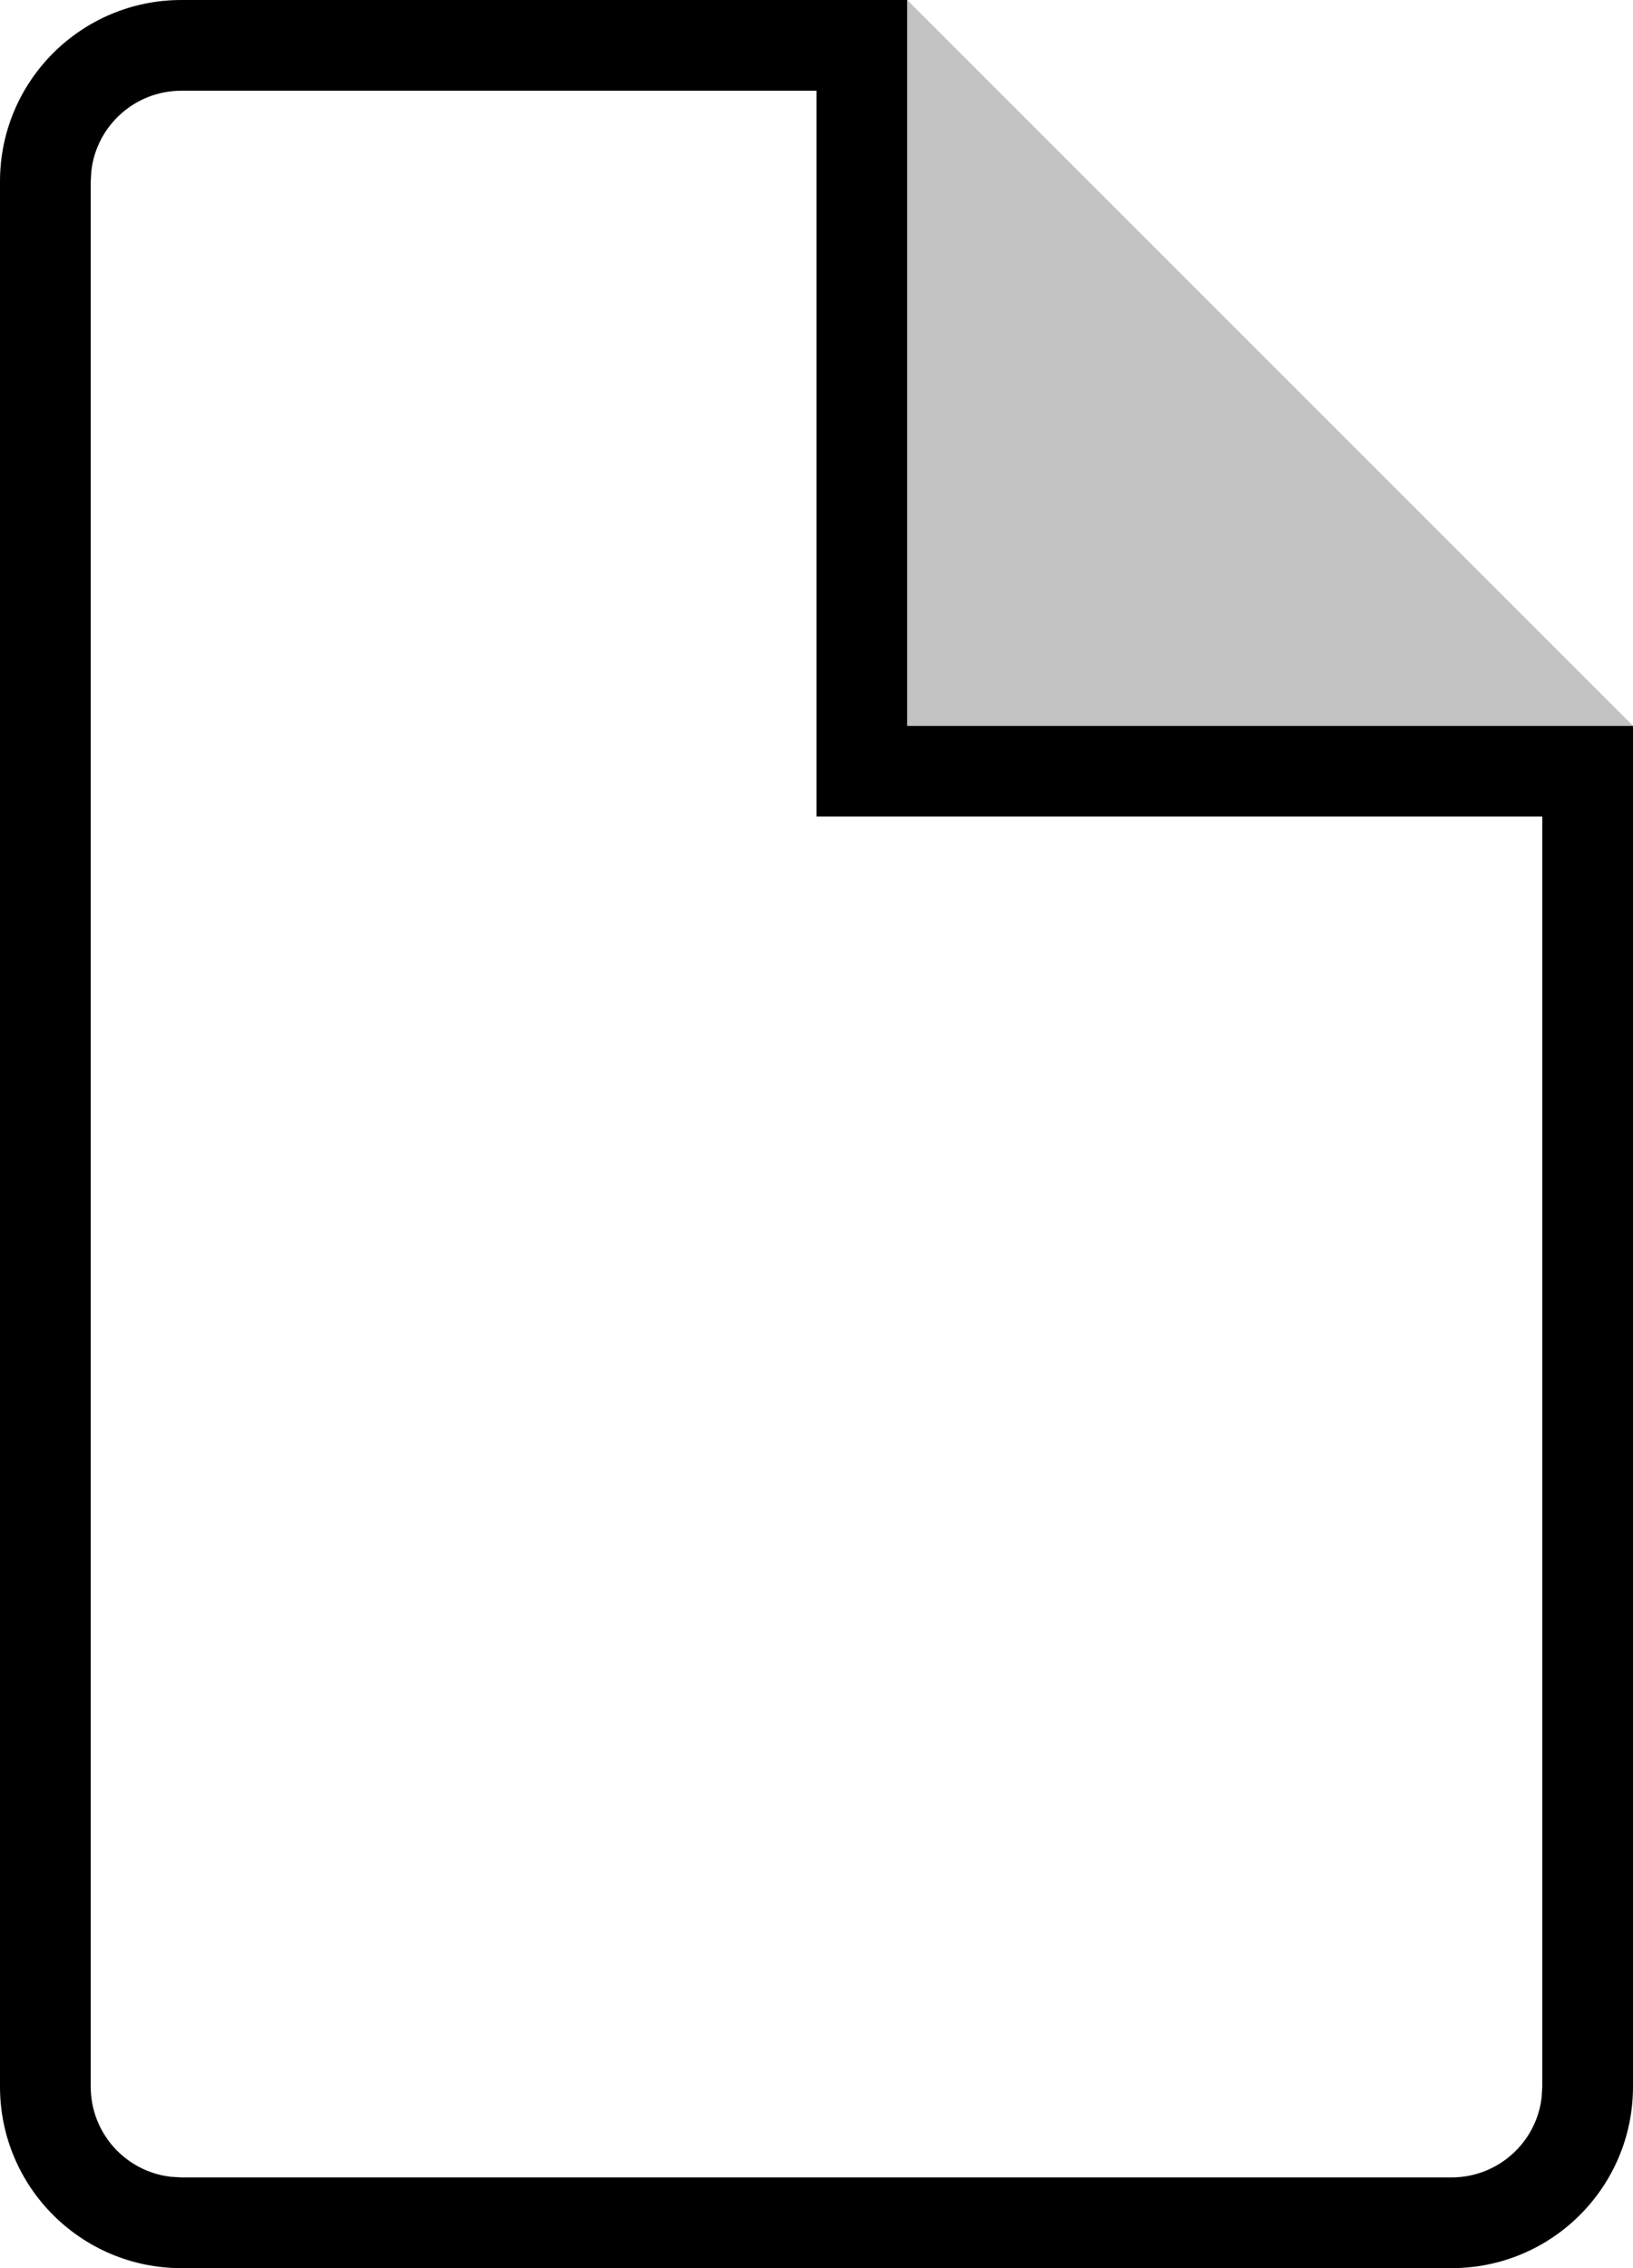 <svg xmlns="http://www.w3.org/2000/svg" width="18" height="25" viewBox="0 0 18 25">
  <g fill="none">
    <path fill="#000000" d="M10,8 L18,8 L18,23 C18,24.105 17.105,25 16,25 L2,25 C0.895,25 0,24.105 0,23 L0,2 C0,0.895 0.895,0 2,0 L10,0 L10,8 Z M9,1 L2,1 C1.487,1 1.064,1.386 1.007,1.883 L1,2 L1,23 C1,23.513 1.386,23.936 1.883,23.993 L2,24 L16,24 C16.513,24 16.936,23.614 16.993,23.117 L17,23 L17,9 L9,9 L9,1 Z"/>
    <polygon fill="#C3C3C3" points="10 0 18 8 10 8"/>
  </g>
</svg>
